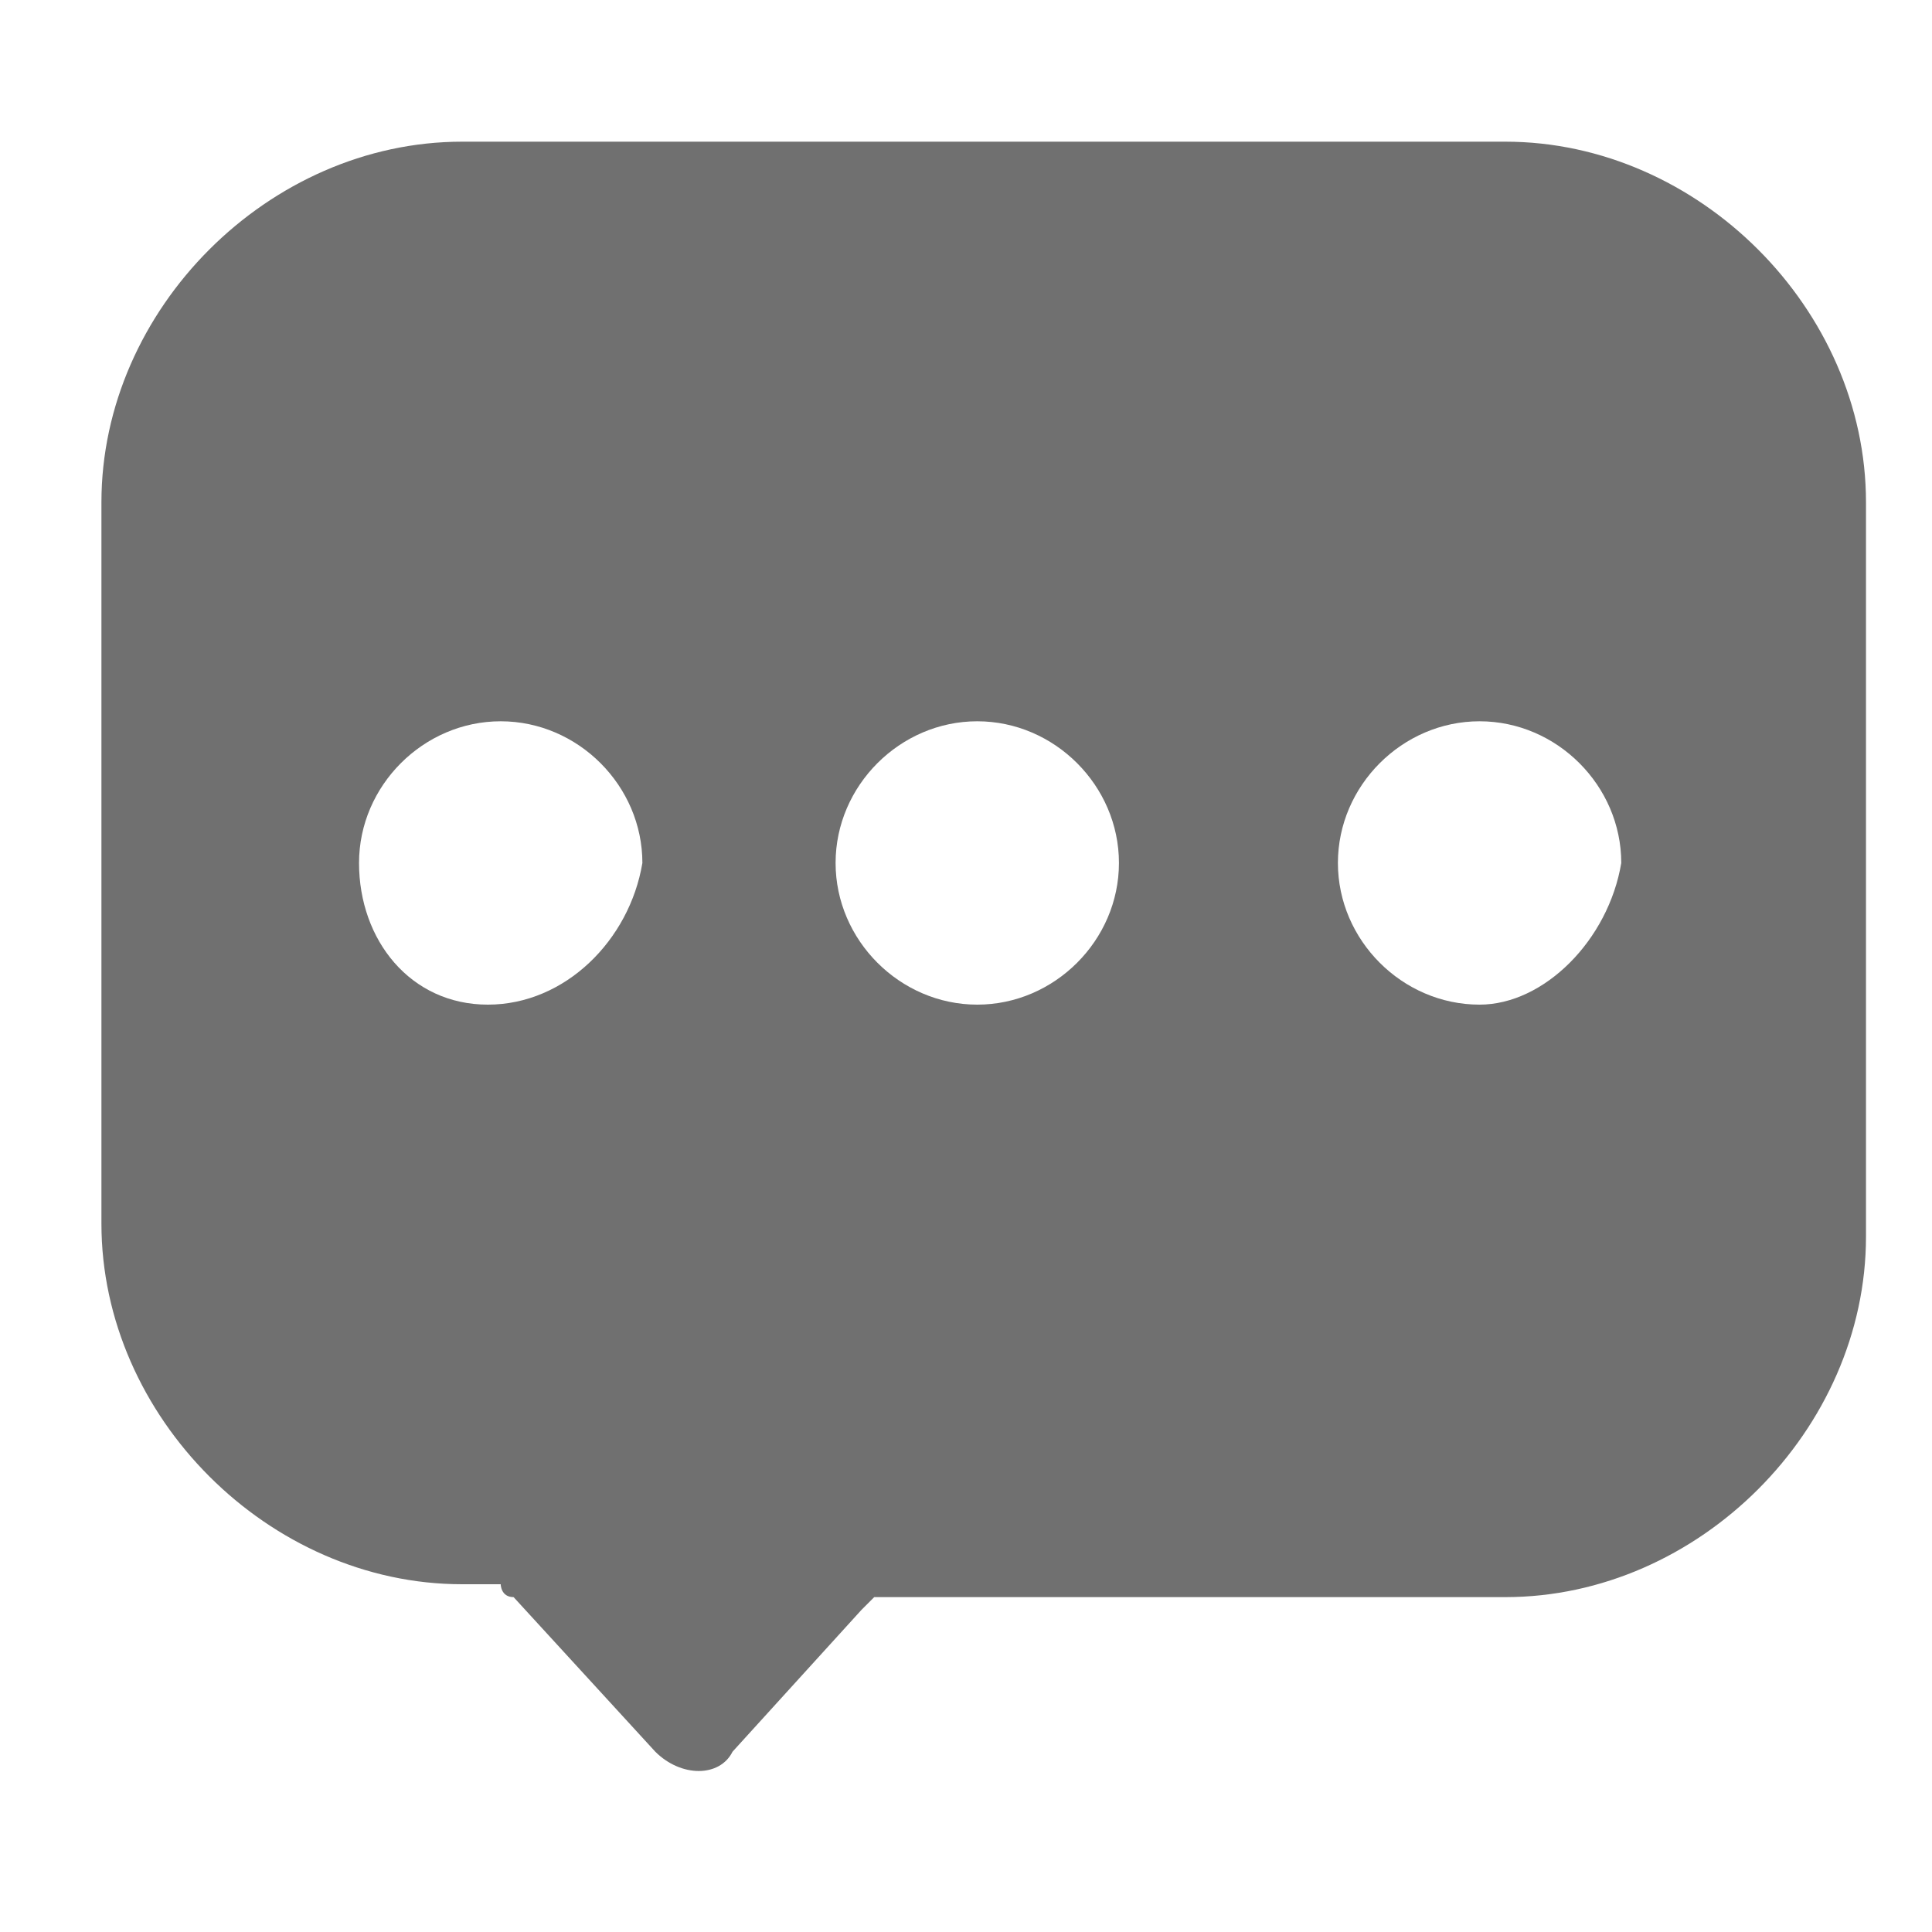 <svg t="1640780533594" class="icon" viewBox="0 0 1024 1024" version="1.1" xmlns="http://www.w3.org/2000/svg" p-id="956" width="128" height="128"><path d="M797.867 75.093H244.907c-102.4 0-191.147 88.747-191.147 191.147V648.533c0 102.4 88.747 191.147 191.147 191.147h20.48s0 6.827 6.827 6.827l75.093 81.92c13.653 13.653 34.133 13.653 40.96 0l68.267-75.093 6.827-6.827h334.507c102.4 0 191.147-88.747 191.147-191.147V266.24c0-102.4-88.747-191.147-191.147-191.147zM258.56 532.48c-40.96 0-68.267-34.133-68.267-75.093 0-40.96 34.133-75.093 75.093-75.093 40.96 0 75.093 34.133 75.093 75.093-6.827 40.96-40.96 75.093-81.92 75.093z m259.413 0c-40.96 0-75.093-34.133-75.093-75.093 0-40.96 34.133-75.093 75.093-75.093 40.96 0 75.093 34.133 75.093 75.093 0 40.96-34.133 75.093-75.093 75.093z m266.24 0c-40.96 0-75.093-34.133-75.093-75.093 0-40.96 34.133-75.093 75.093-75.093 40.96 0 75.093 34.133 75.093 75.093-6.827 40.96-40.96 75.093-75.093 75.093z" fill="#707070" p-id="957"></path></svg>